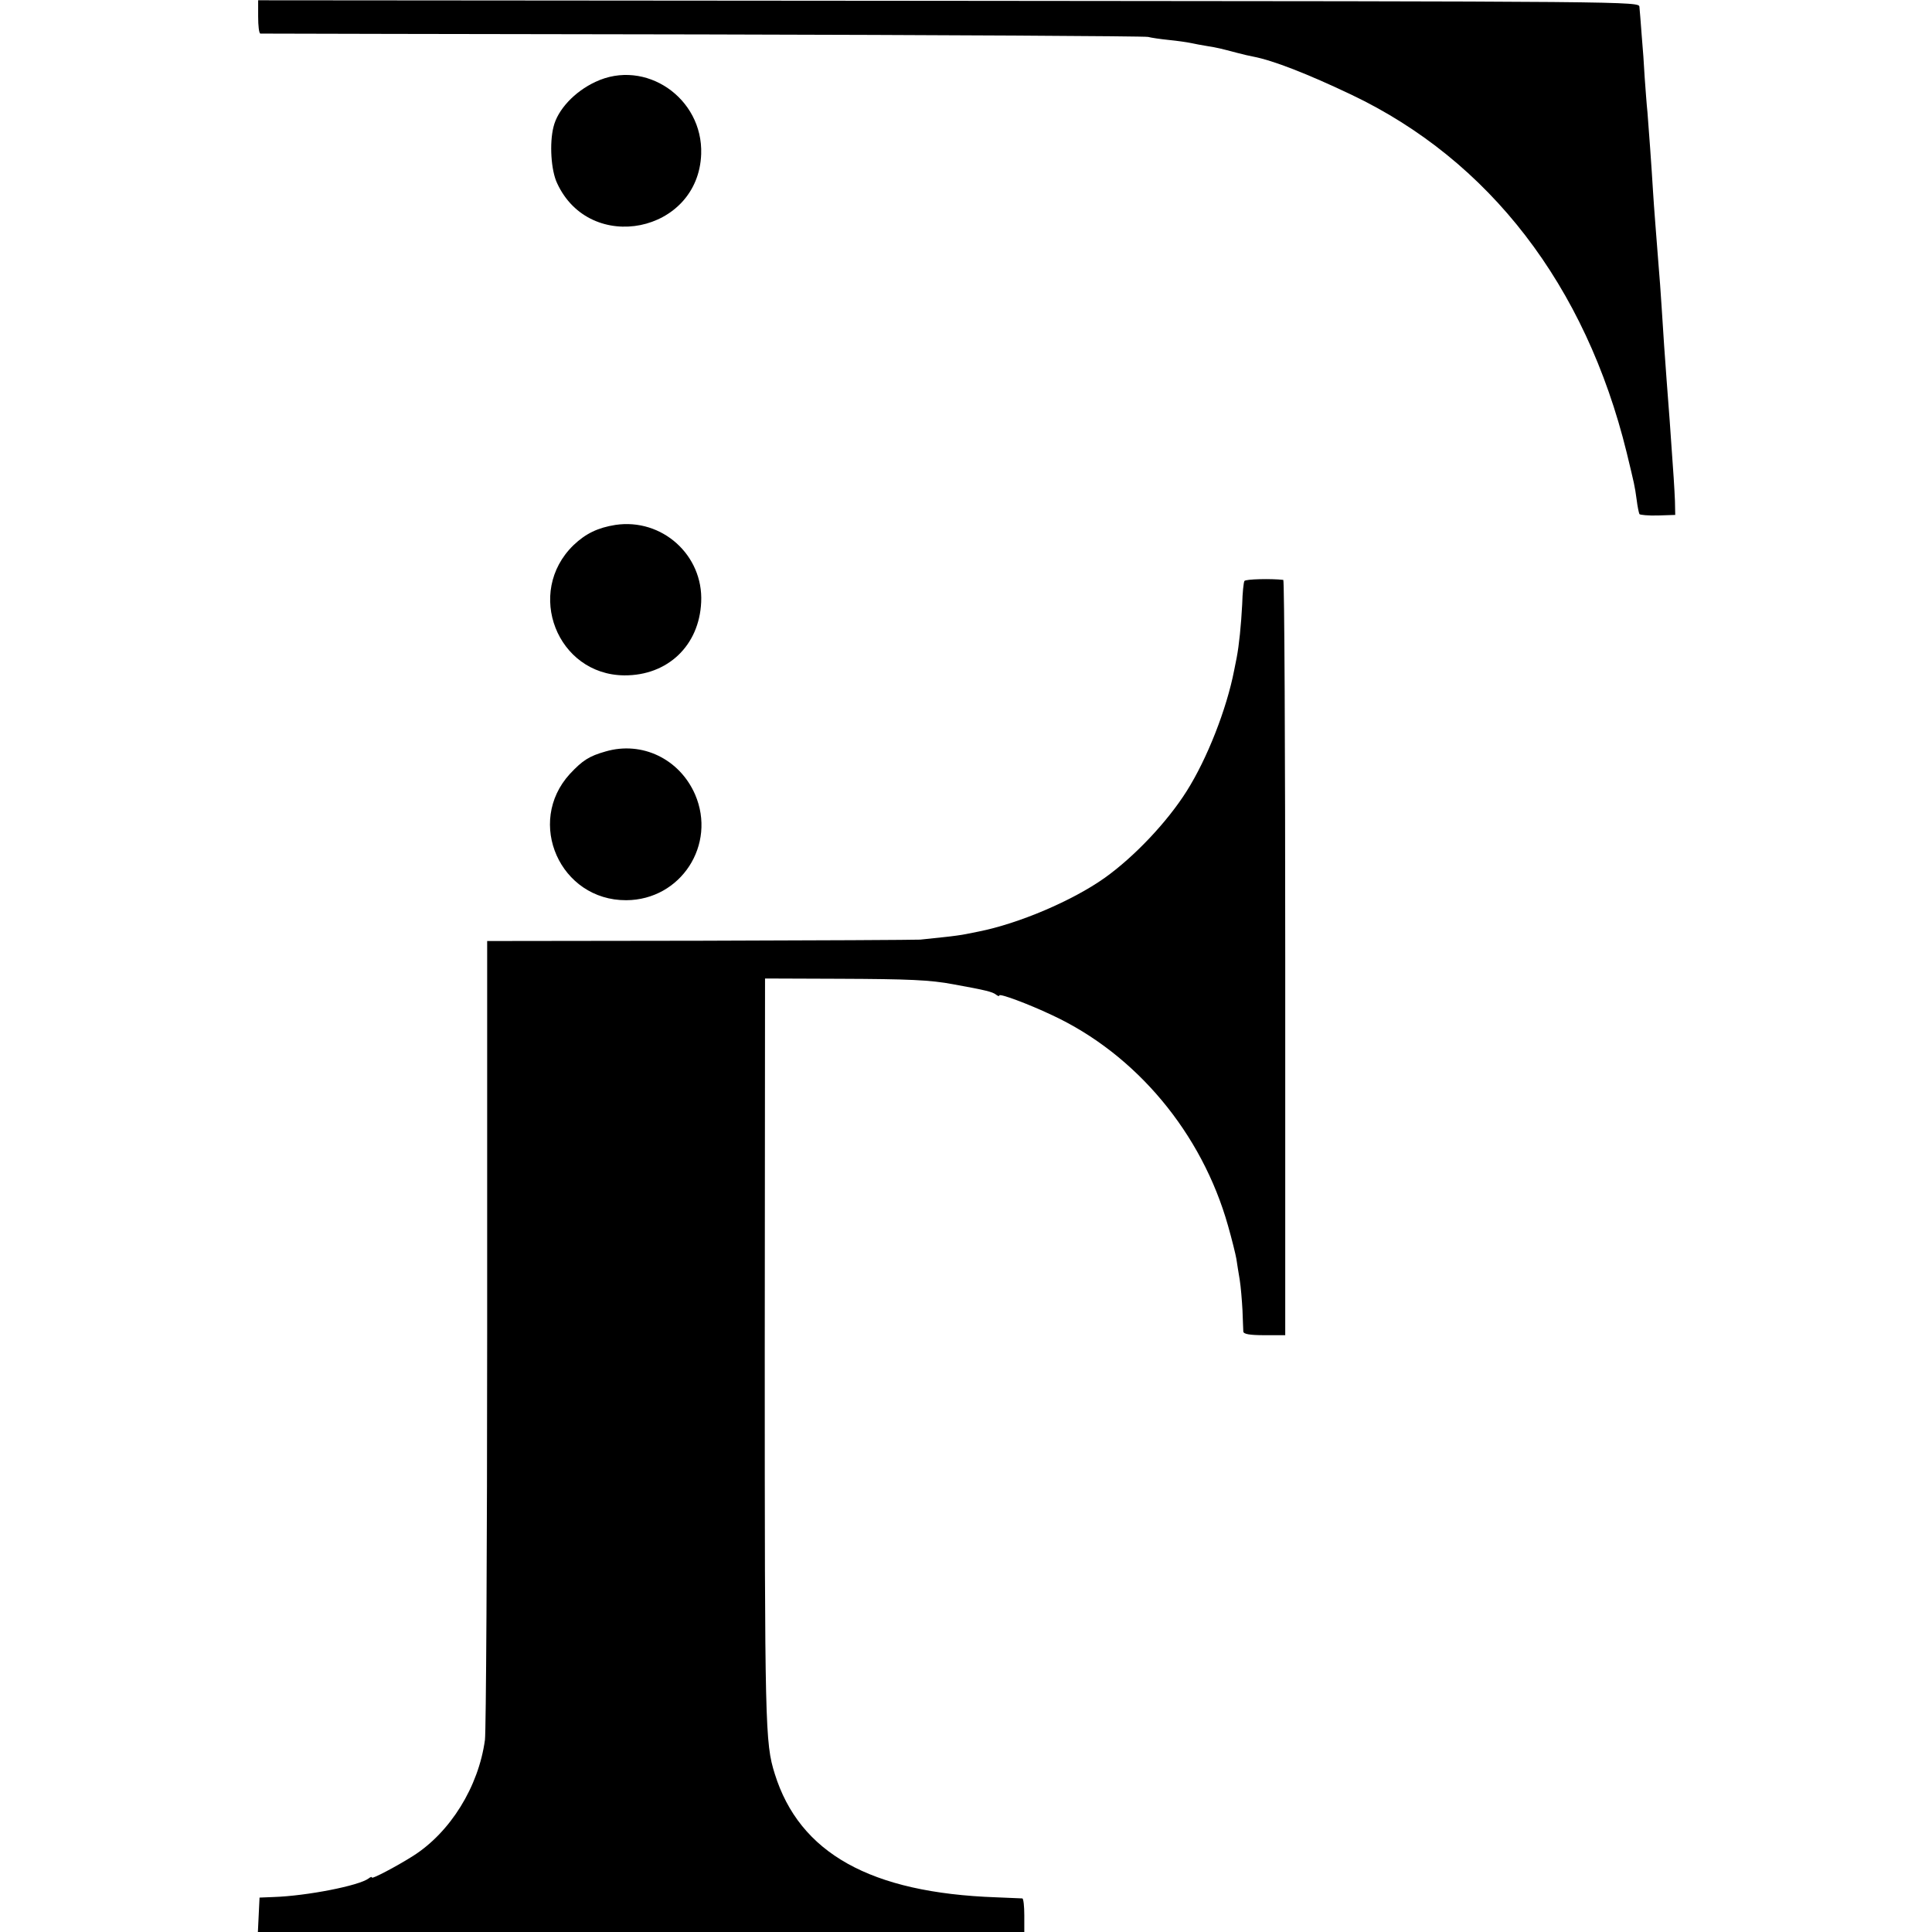 <?xml version="1.0" standalone="no"?>
<!DOCTYPE svg PUBLIC "-//W3C//DTD SVG 20010904//EN"
 "http://www.w3.org/TR/2001/REC-SVG-20010904/DTD/svg10.dtd">
<svg version="1.0" xmlns="http://www.w3.org/2000/svg"
 width="696pt" height="696pt" viewBox="0 0 696 696"
 preserveAspectRatio="xMidYMid meet">
<g transform="translate(0,696) scale(0.1,-0.1)"
fill="#000000" stroke="none">
<path d="M930 6900 c0 -33 3 -60 8 -61 4 0 720 -2 1592 -3 872 -2 1594 -6
1606 -9 11 -3 45 -8 75 -11 30 -3 65 -8 79 -11 14 -3 40 -8 59 -11 38 -6 49
-9 106 -24 22 -6 49 -12 60 -14 72 -14 193 -61 353 -137 498 -237 844 -687
992 -1289 28 -116 29 -119 36 -170 3 -25 8 -48 10 -52 2 -3 32 -6 67 -5 l62 2
-1 50 c-2 46 -4 82 -19 290 -3 39 -8 104 -11 145 -3 41 -7 98 -9 125 -2 28 -6
90 -9 139 -3 49 -8 116 -11 150 -7 90 -17 215 -20 266 -5 86 -16 235 -20 285
-3 28 -7 84 -10 125 -2 41 -7 111 -11 155 -3 44 -7 89 -8 100 -1 20 -9 20
-2488 22 l-2488 2 0 -59z"/>
<path d="M2145 6665 c-75 -35 -136 -100 -151 -162 -15 -59 -9 -157 13 -203
119 -258 509 -179 519 105 7 202 -201 345 -381 260z"/>
<path d="M2217 5069 c-63 -10 -107 -31 -151 -73 -175 -170 -59 -467 183 -469
156 -1 270 107 277 264 8 169 -141 303 -309 278z"/>
<path d="M4483 4867 c-3 -5 -7 -43 -8 -84 -4 -75 -11 -146 -20 -193 -3 -14 -7
-34 -9 -45 -27 -139 -97 -318 -171 -435 -70 -111 -188 -236 -296 -313 -116
-82 -308 -164 -454 -193 -11 -2 -31 -6 -45 -9 -14 -3 -50 -8 -80 -11 -30 -3
-68 -7 -85 -9 -16 -1 -374 -3 -795 -4 l-765 -1 0 -1413 c0 -776 -4 -1436 -8
-1465 -23 -169 -125 -333 -259 -418 -60 -38 -148 -84 -148 -78 0 4 -6 2 -12
-3 -34 -26 -222 -63 -343 -67 l-50 -2 -3 -62 -3 -62 1381 0 1380 0 0 60 c0 33
-3 60 -7 61 -5 0 -47 2 -95 4 -452 16 -708 159 -797 445 -35 112 -36 166 -36
1525 l1 1340 269 -1 c247 -1 326 -4 410 -20 116 -21 140 -27 153 -37 6 -5 12
-7 12 -3 0 8 101 -29 190 -71 303 -141 540 -425 634 -759 14 -49 27 -102 30
-119 2 -16 8 -50 12 -75 4 -25 8 -74 10 -110 1 -36 3 -71 3 -77 1 -9 23 -13
76 -13 l75 0 0 1360 c0 748 -3 1360 -7 1361 -44 5 -136 3 -140 -4z"/>
<path d="M2182 4253 c-60 -17 -83 -32 -129 -81 -160 -175 -35 -456 203 -455
197 1 326 200 248 381 -56 128 -191 193 -322 155z"/>
</g>
</svg>
